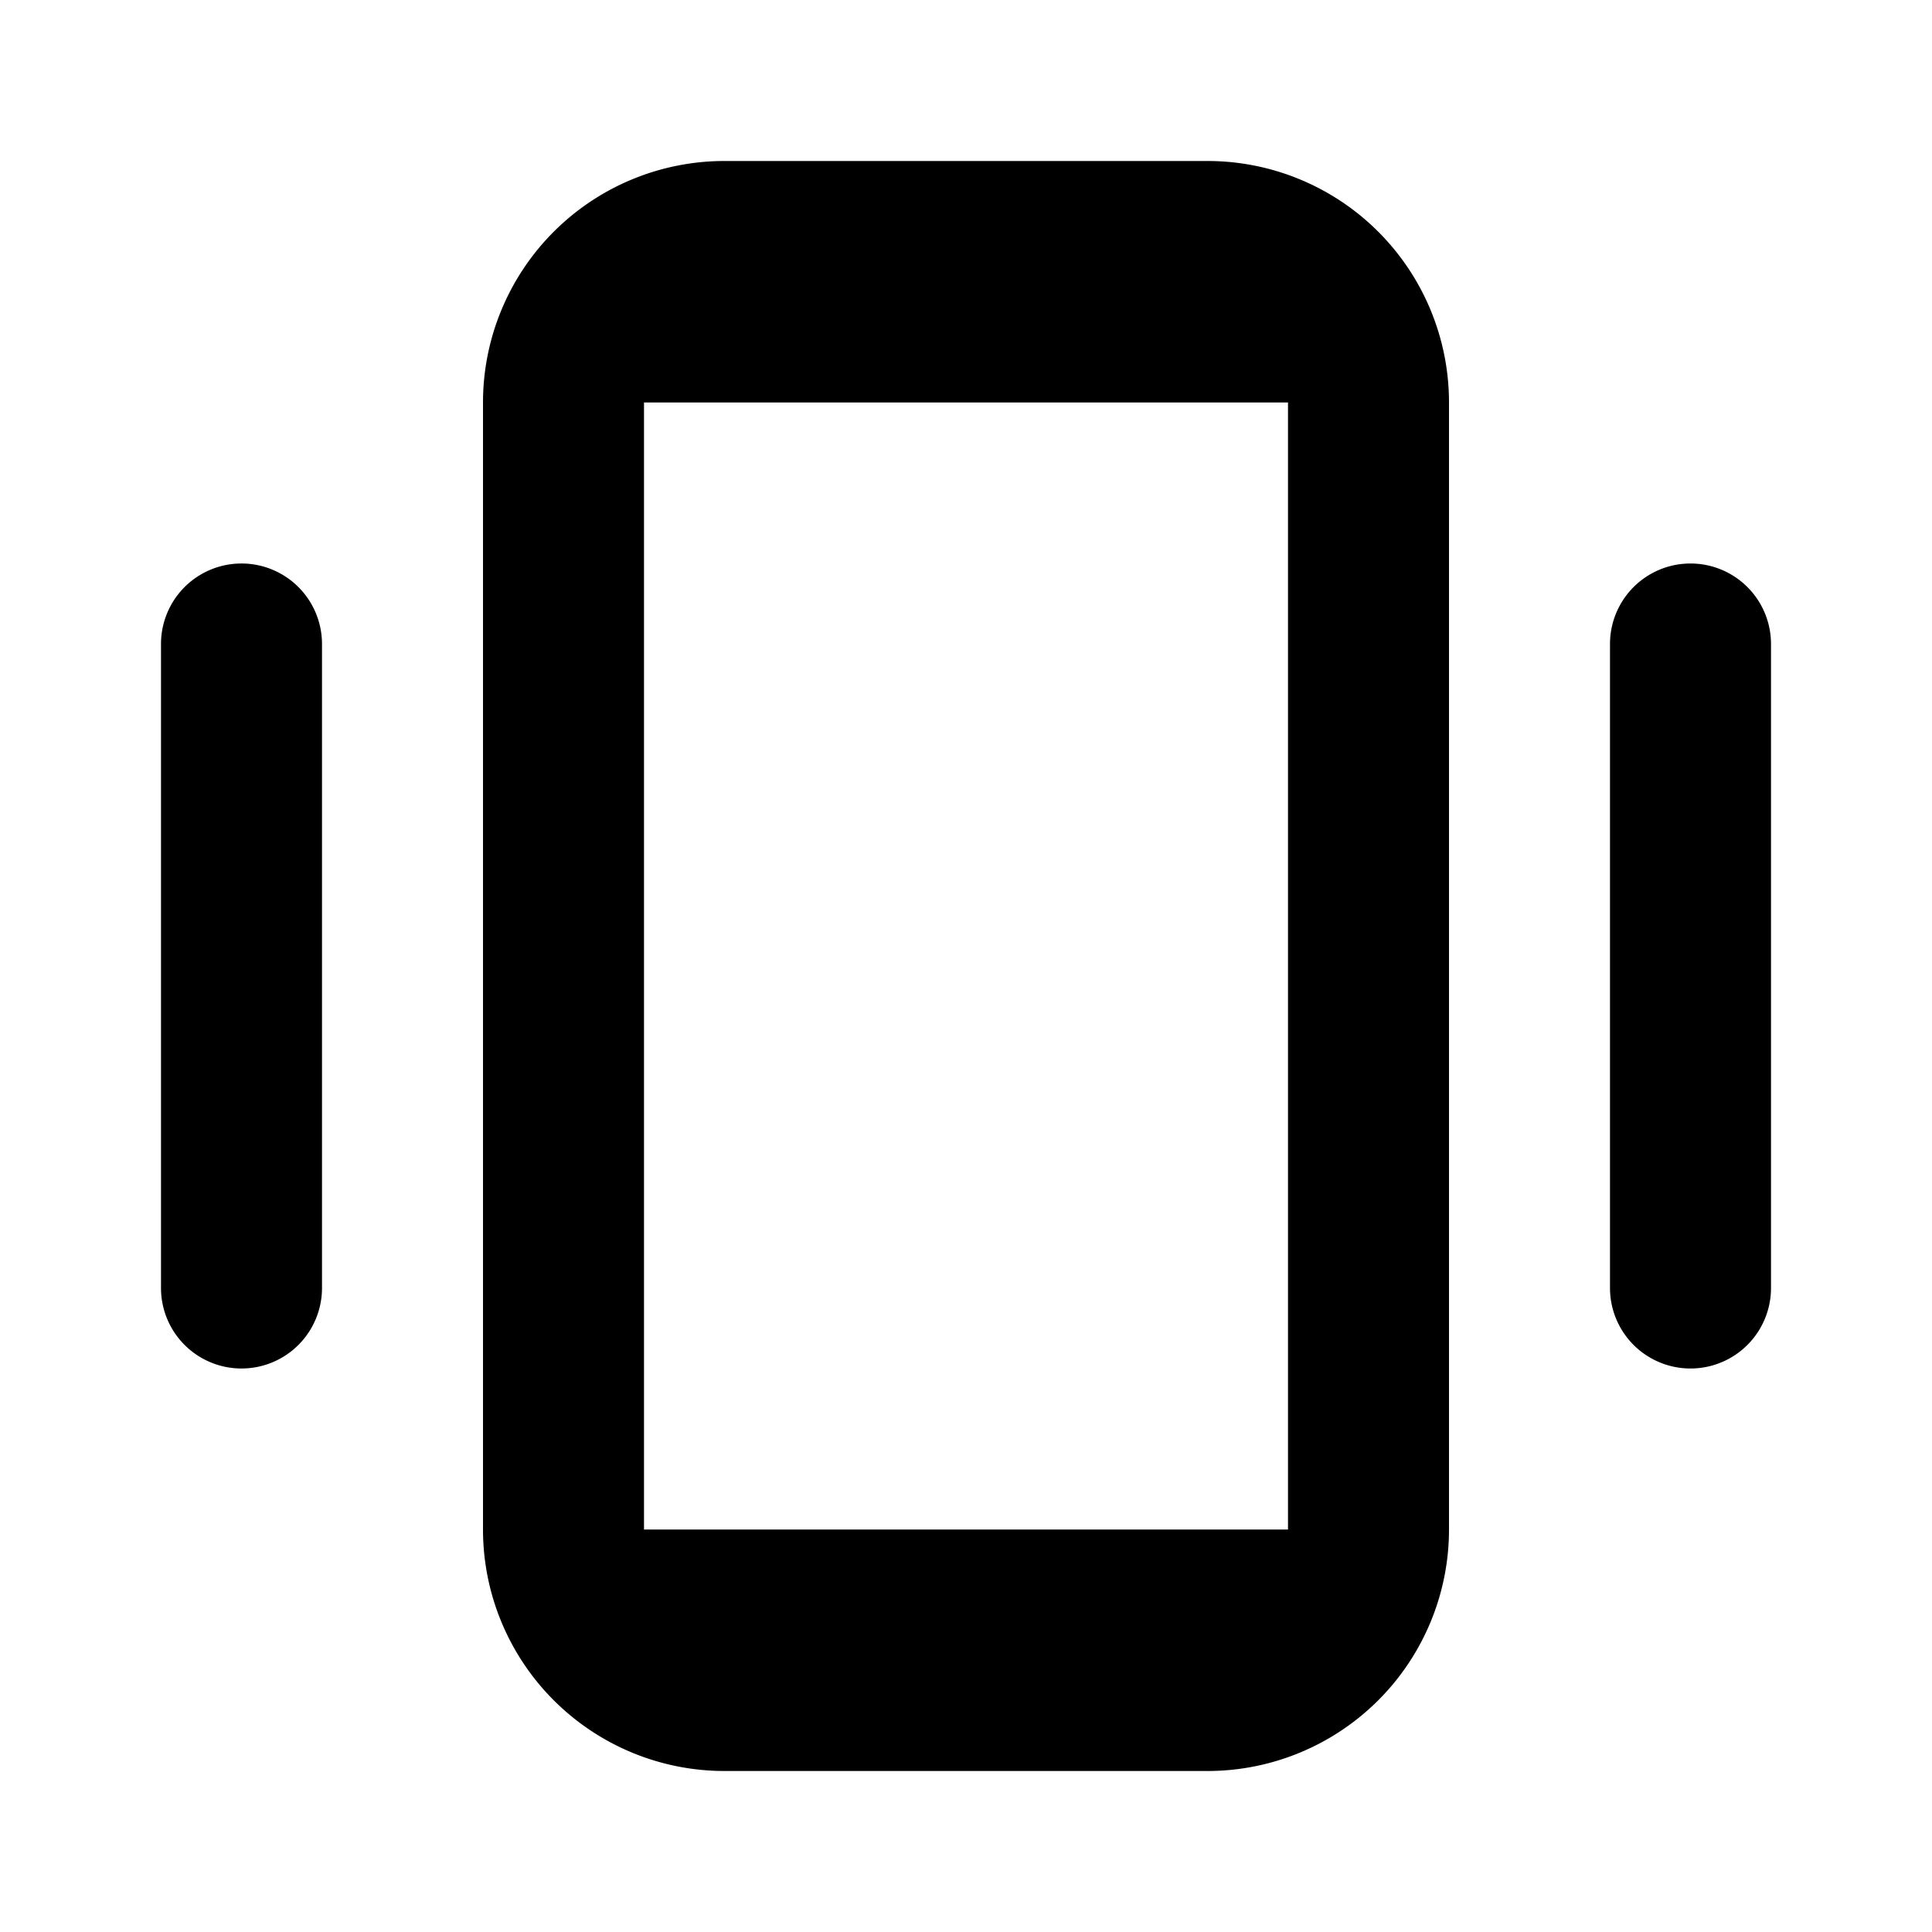 <svg id="Layer_1" data-name="Layer 1" xmlns="http://www.w3.org/2000/svg" viewBox="0 0 24 24"><title>Vibration</title><path d="M15,2H9A3,3,0,0,0,6,5V19a3,3,0,0,0,3,3h6a3,3,0,0,0,3-3V5A3,3,0,0,0,15,2Zm1,3V19H8V5h8ZM4,8v8a1,1,0,0,1-2,0V8A1,1,0,0,1,4,8ZM22,8v8a1,1,0,0,1-2,0V8a1,1,0,0,1,2,0Z"/></svg>
